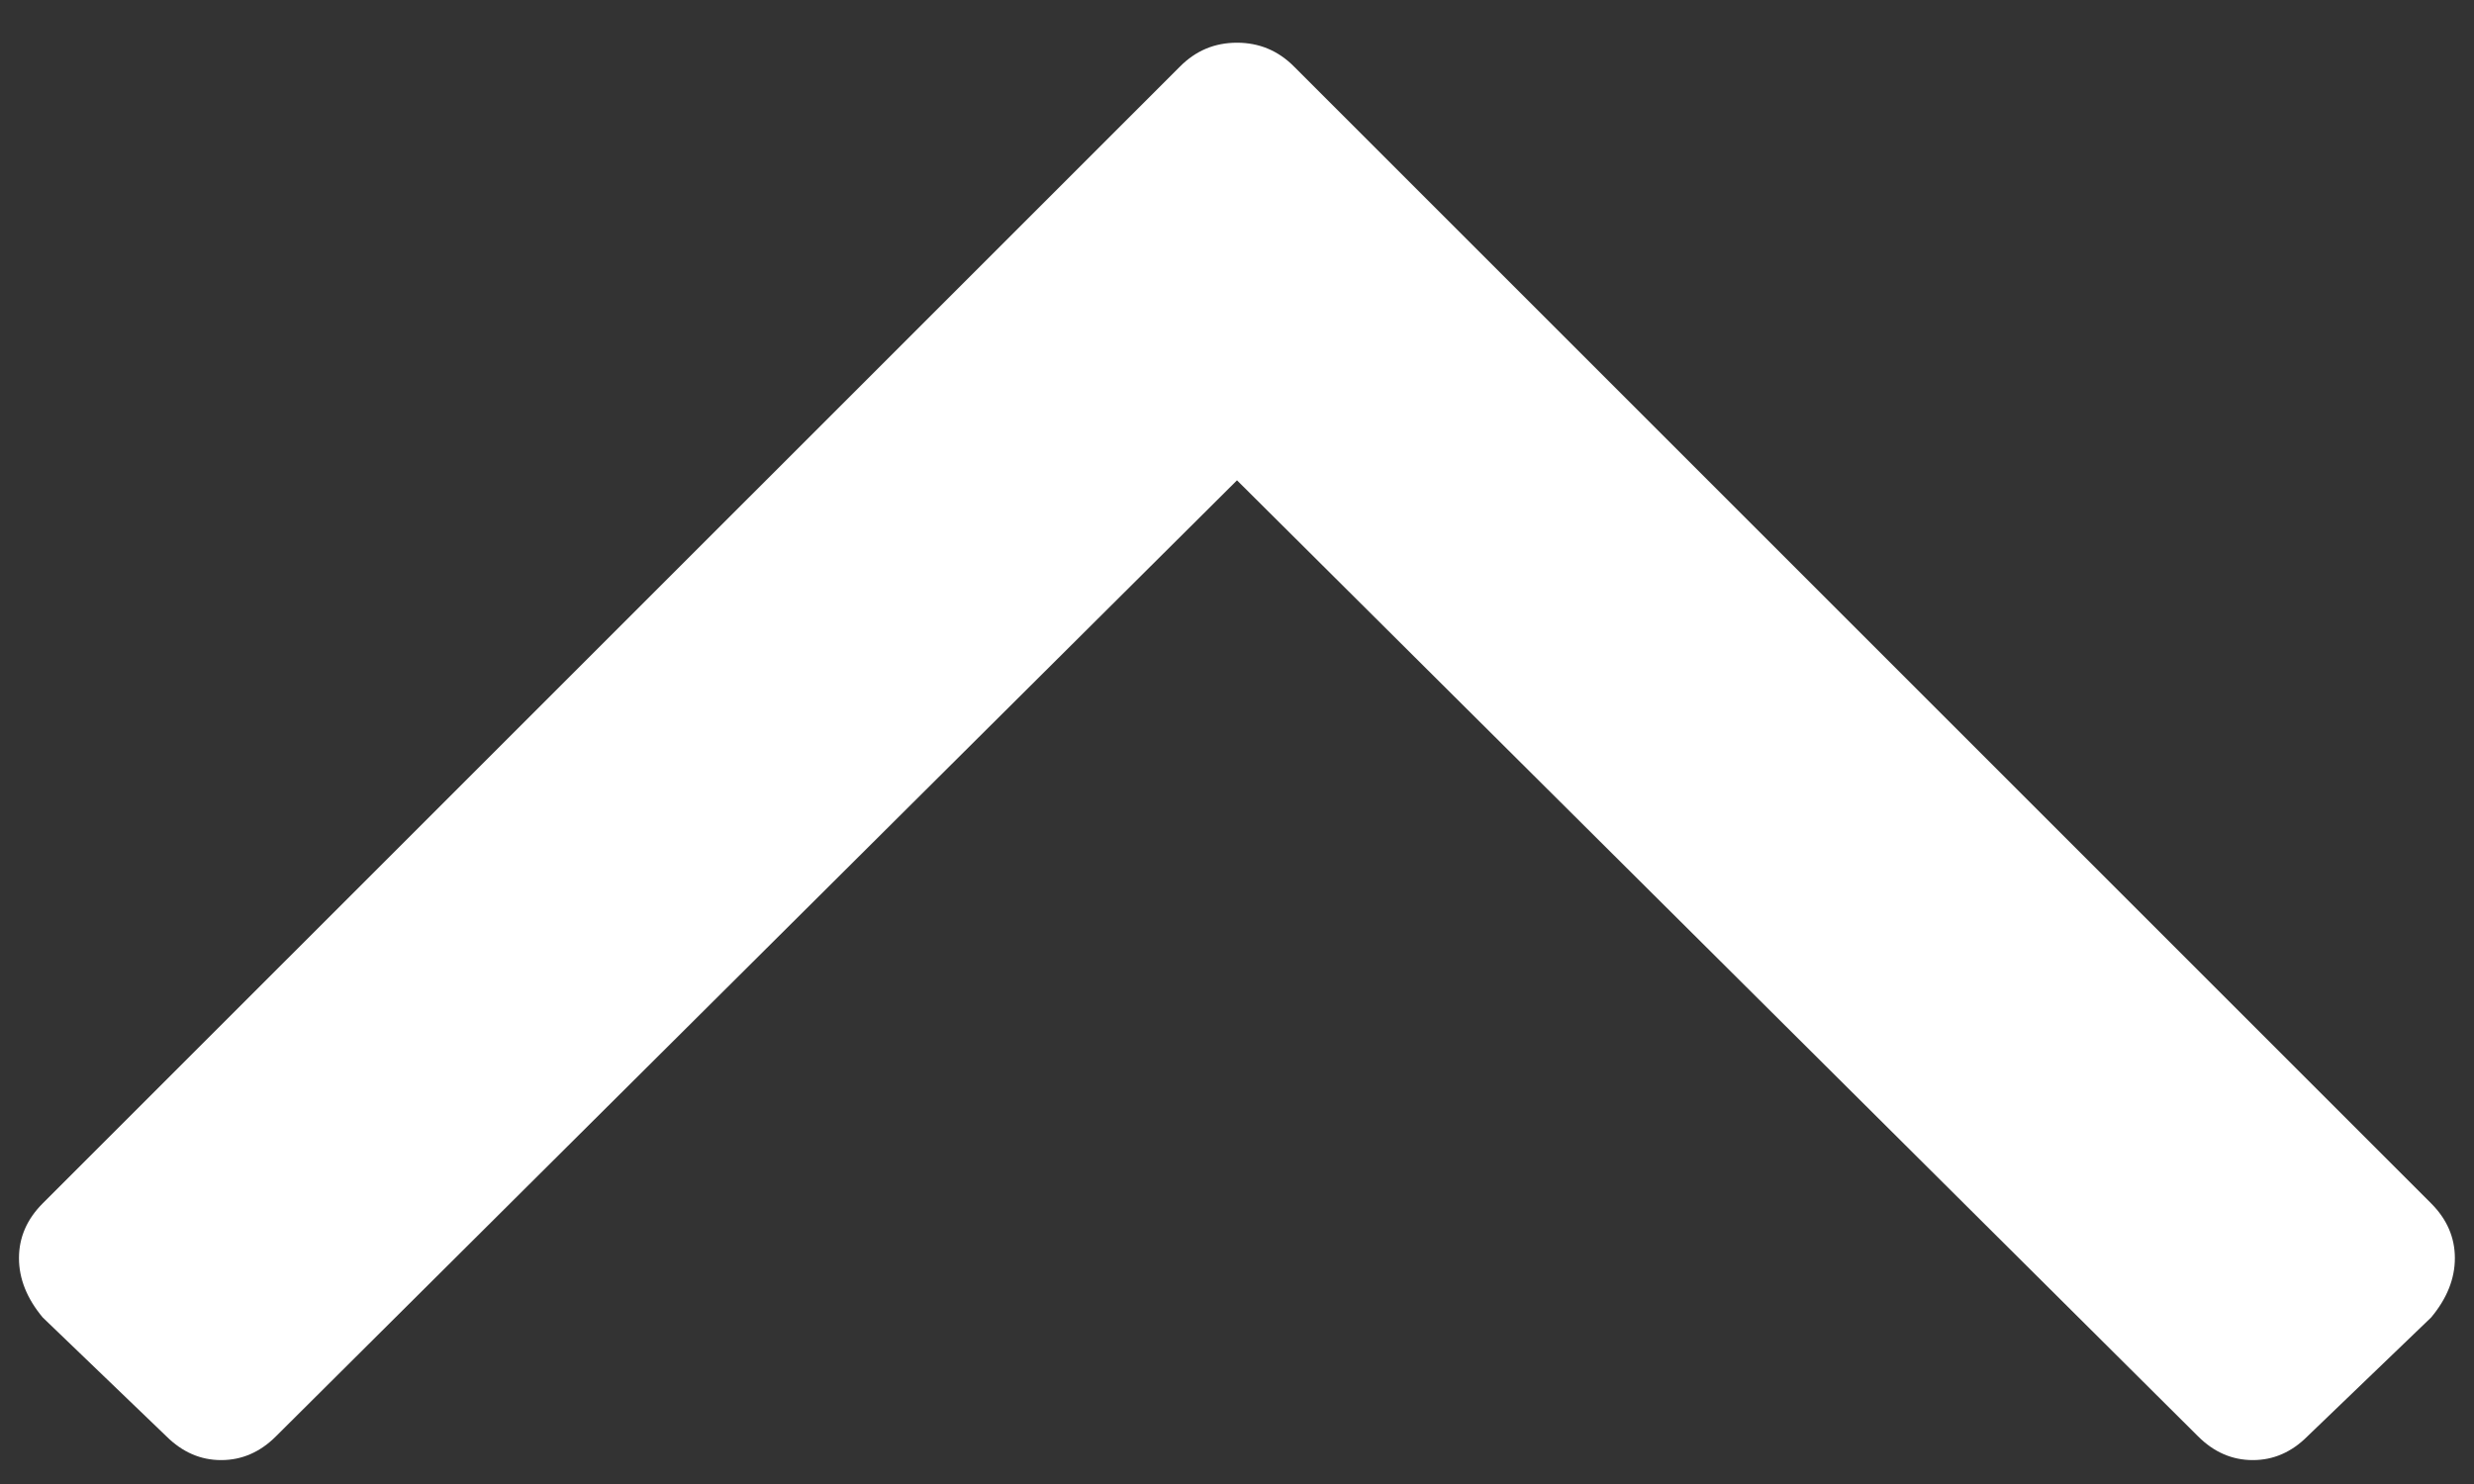 <svg width="15" height="9" viewBox="0 0 15 9" fill="none" xmlns="http://www.w3.org/2000/svg">
<rect x="0" y="0" width="15" height="9" fill="#333333" stroke="none"/>
<path d="M14.74 7.298C14.836 7.394 14.884 7.505 14.884 7.63C14.884 7.755 14.836 7.875 14.74 7.99L13.99 8.711C13.894 8.807 13.784 8.855 13.659 8.855C13.534 8.855 13.423 8.807 13.327 8.711L7.5 2.913L1.673 8.711C1.577 8.807 1.466 8.855 1.341 8.855C1.216 8.855 1.106 8.807 1.009 8.711L0.259 7.99C0.163 7.875 0.115 7.755 0.115 7.63C0.115 7.505 0.163 7.394 0.259 7.298L7.154 0.404C7.25 0.307 7.365 0.259 7.5 0.259C7.634 0.259 7.75 0.307 7.846 0.404L14.74 7.298Z" fill="white"/>
</svg>
